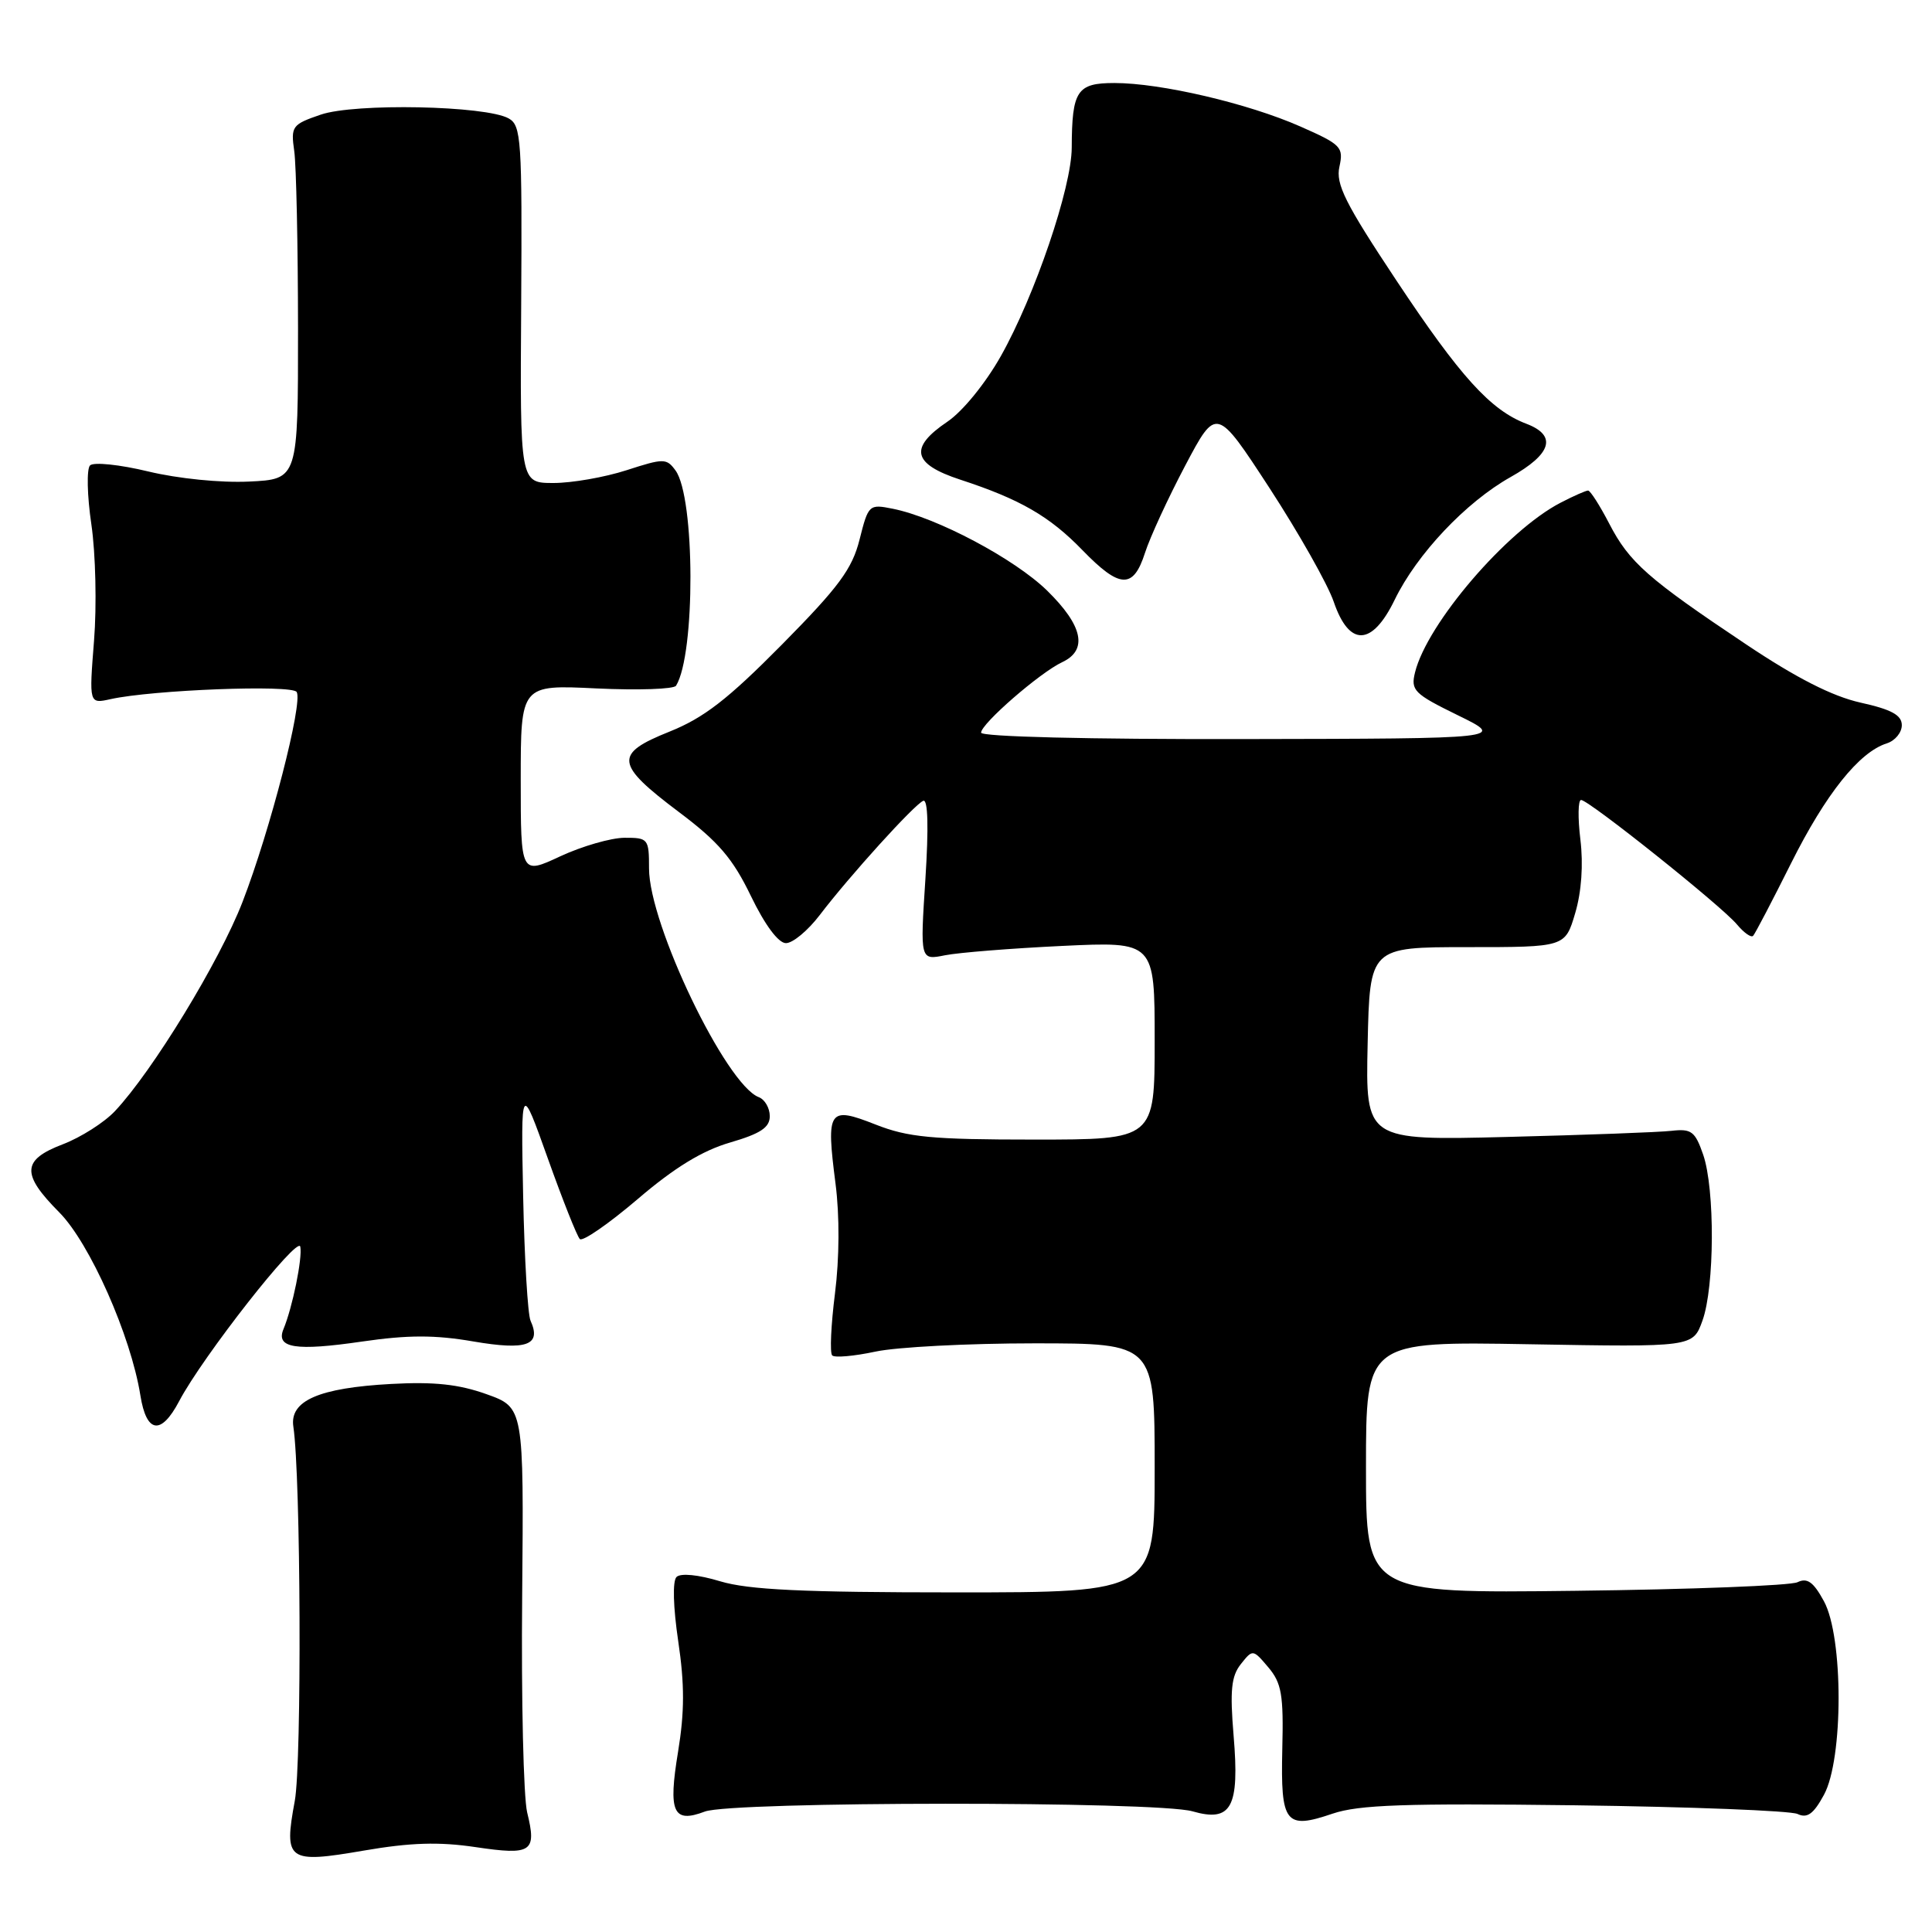 <?xml version="1.0" encoding="UTF-8" standalone="no"?>
<!DOCTYPE svg PUBLIC "-//W3C//DTD SVG 1.1//EN" "http://www.w3.org/Graphics/SVG/1.1/DTD/svg11.dtd" >
<svg xmlns="http://www.w3.org/2000/svg" xmlns:xlink="http://www.w3.org/1999/xlink" version="1.1" viewBox="0 0 256 256">
 <g >
 <path fill="currentColor"
d=" M 63.00 244.75 C 70.47 245.86 71.14 245.41 69.85 240.15 C 69.37 238.14 69.06 225.25 69.19 211.50 C 69.41 186.50 69.41 186.50 64.45 184.73 C 60.79 183.42 57.50 183.07 51.85 183.38 C 42.25 183.90 38.36 185.60 38.87 189.03 C 39.86 195.61 40.00 233.52 39.06 238.63 C 37.59 246.58 38.10 246.95 48.22 245.21 C 54.38 244.15 58.16 244.03 63.00 244.75 Z  M 208.68 239.21 C 223.98 239.41 237.26 239.93 238.18 240.36 C 239.47 240.97 240.30 240.37 241.68 237.83 C 244.27 233.09 244.27 216.91 241.68 212.17 C 240.29 209.61 239.47 209.03 238.18 209.65 C 237.26 210.10 224.01 210.61 208.75 210.79 C 181.00 211.12 181.00 211.12 181.00 194.43 C 181.00 177.74 181.00 177.74 202.66 178.12 C 224.32 178.50 224.32 178.50 225.58 175.00 C 227.20 170.54 227.25 157.56 225.68 153.00 C 224.61 149.91 224.12 149.54 221.49 149.84 C 219.84 150.03 210.05 150.39 199.72 150.65 C 180.94 151.12 180.94 151.12 181.22 138.31 C 181.50 125.50 181.50 125.50 194.45 125.50 C 207.39 125.50 207.39 125.50 208.72 121.00 C 209.56 118.18 209.81 114.55 209.41 111.25 C 209.06 108.36 209.10 106.00 209.50 106.00 C 210.52 106.00 228.15 120.07 230.16 122.50 C 231.08 123.60 232.04 124.28 232.30 124.00 C 232.56 123.72 234.82 119.40 237.33 114.38 C 241.92 105.21 246.34 99.66 250.01 98.50 C 251.11 98.15 252.00 97.07 252.00 96.09 C 252.00 94.76 250.64 94.01 246.53 93.10 C 242.78 92.26 238.03 89.84 231.38 85.39 C 218.33 76.67 215.89 74.52 213.23 69.38 C 211.98 66.97 210.72 65.00 210.43 65.00 C 210.14 65.00 208.50 65.72 206.79 66.61 C 199.67 70.29 189.10 82.61 187.50 89.09 C 186.91 91.48 187.36 91.93 193.18 94.78 C 199.50 97.87 199.50 97.87 164.75 97.93 C 144.16 97.97 130.00 97.62 130.00 97.08 C 130.00 95.90 137.80 89.12 140.75 87.74 C 144.18 86.13 143.49 82.90 138.75 78.26 C 134.43 74.04 124.12 68.57 118.29 67.41 C 115.16 66.78 115.06 66.87 113.90 71.48 C 112.92 75.39 111.15 77.78 103.61 85.41 C 96.43 92.67 93.27 95.12 88.70 96.95 C 81.33 99.90 81.49 101.23 90.00 107.63 C 95.20 111.54 97.10 113.76 99.50 118.73 C 101.34 122.54 103.13 124.96 104.13 124.97 C 105.03 124.99 107.05 123.31 108.62 121.25 C 112.59 116.04 121.17 106.58 122.34 106.11 C 122.96 105.87 123.06 109.63 122.62 116.48 C 121.92 127.24 121.92 127.24 125.21 126.58 C 127.02 126.22 134.01 125.66 140.75 125.34 C 153.00 124.76 153.00 124.76 153.00 137.88 C 153.00 151.00 153.00 151.00 137.04 151.00 C 123.44 151.00 120.32 150.70 116.00 149.00 C 109.78 146.55 109.45 147.04 110.71 156.83 C 111.26 161.07 111.23 166.72 110.64 171.38 C 110.11 175.57 109.94 179.27 110.27 179.60 C 110.59 179.93 113.17 179.70 115.98 179.10 C 118.80 178.49 128.28 178.00 137.05 178.00 C 153.00 178.00 153.00 178.00 153.00 194.50 C 153.00 211.00 153.00 211.00 126.66 211.00 C 106.36 211.00 99.20 210.66 95.43 209.53 C 92.52 208.65 90.18 208.42 89.64 208.96 C 89.10 209.50 89.20 212.95 89.87 217.48 C 90.72 223.19 90.71 226.85 89.85 232.10 C 88.52 240.16 89.18 241.64 93.40 240.04 C 96.98 238.68 153.30 238.65 158.01 240.01 C 163.17 241.49 164.26 239.51 163.46 230.00 C 162.96 223.98 163.15 222.10 164.42 220.50 C 165.99 218.52 166.02 218.52 168.06 220.93 C 169.82 223.02 170.09 224.56 169.91 231.78 C 169.68 241.63 170.32 242.45 176.57 240.32 C 180.05 239.14 186.18 238.93 208.68 239.21 Z  M 23.74 185.66 C 26.84 179.77 39.49 163.64 39.79 165.19 C 40.09 166.71 38.76 173.23 37.56 176.12 C 36.52 178.63 39.16 179.05 47.99 177.76 C 54.05 176.88 57.63 176.87 62.72 177.75 C 69.81 178.96 71.77 178.25 70.30 175.00 C 69.93 174.18 69.49 166.75 69.32 158.50 C 69.02 143.50 69.02 143.50 72.59 153.50 C 74.55 159.00 76.46 163.81 76.83 164.18 C 77.20 164.55 80.64 162.17 84.49 158.89 C 89.36 154.72 93.06 152.46 96.74 151.39 C 100.78 150.21 102.00 149.40 102.00 147.90 C 102.00 146.82 101.34 145.68 100.54 145.38 C 96.19 143.71 86.00 122.48 86.00 115.08 C 86.00 111.14 85.89 111.00 82.75 111.01 C 80.96 111.02 77.14 112.12 74.25 113.46 C 69.00 115.91 69.00 115.91 69.00 103.32 C 69.00 90.73 69.00 90.73 79.03 91.22 C 84.55 91.48 89.30 91.32 89.58 90.86 C 92.16 86.69 92.11 65.90 89.51 62.34 C 88.32 60.71 87.95 60.71 83.01 62.31 C 80.13 63.24 75.78 64.00 73.34 64.00 C 68.90 64.00 68.90 64.00 69.06 40.35 C 69.19 18.50 69.07 16.62 67.40 15.69 C 64.36 13.99 47.02 13.64 42.50 15.19 C 38.70 16.49 38.52 16.73 38.99 20.03 C 39.26 21.94 39.48 32.50 39.49 43.50 C 39.50 63.50 39.50 63.50 33.00 63.81 C 29.26 63.99 23.58 63.42 19.64 62.47 C 15.87 61.56 12.40 61.20 11.93 61.67 C 11.47 62.13 11.54 65.66 12.11 69.51 C 12.67 73.35 12.83 80.27 12.46 84.89 C 11.80 93.27 11.80 93.27 14.65 92.64 C 20.19 91.41 38.69 90.70 39.31 91.69 C 40.17 93.08 35.79 110.06 32.14 119.50 C 29.09 127.39 20.23 141.91 15.23 147.23 C 13.82 148.73 10.71 150.71 8.33 151.62 C 2.90 153.69 2.79 155.55 7.84 160.63 C 11.89 164.70 17.34 176.99 18.60 184.89 C 19.40 189.93 21.34 190.22 23.74 185.66 Z  M 184.80 79.48 C 187.74 73.42 194.24 66.54 200.15 63.22 C 205.62 60.15 206.35 57.71 202.25 56.15 C 197.52 54.36 193.49 49.91 185.04 37.18 C 178.23 26.92 176.97 24.40 177.48 22.09 C 178.05 19.49 177.72 19.15 172.30 16.76 C 165.37 13.70 153.82 11.00 147.67 11.00 C 142.70 11.00 142.04 12.00 142.01 19.56 C 142.00 24.85 137.12 39.18 132.62 47.18 C 130.58 50.80 127.55 54.52 125.53 55.88 C 120.42 59.33 120.90 61.48 127.25 63.56 C 135.17 66.15 139.10 68.42 143.45 72.92 C 148.39 78.01 150.17 78.08 151.72 73.25 C 152.38 71.19 154.78 65.99 157.05 61.69 C 161.18 53.88 161.18 53.88 168.23 64.69 C 172.10 70.64 175.93 77.41 176.73 79.75 C 178.78 85.74 181.81 85.64 184.80 79.48 Z "/>
</g>
</svg>